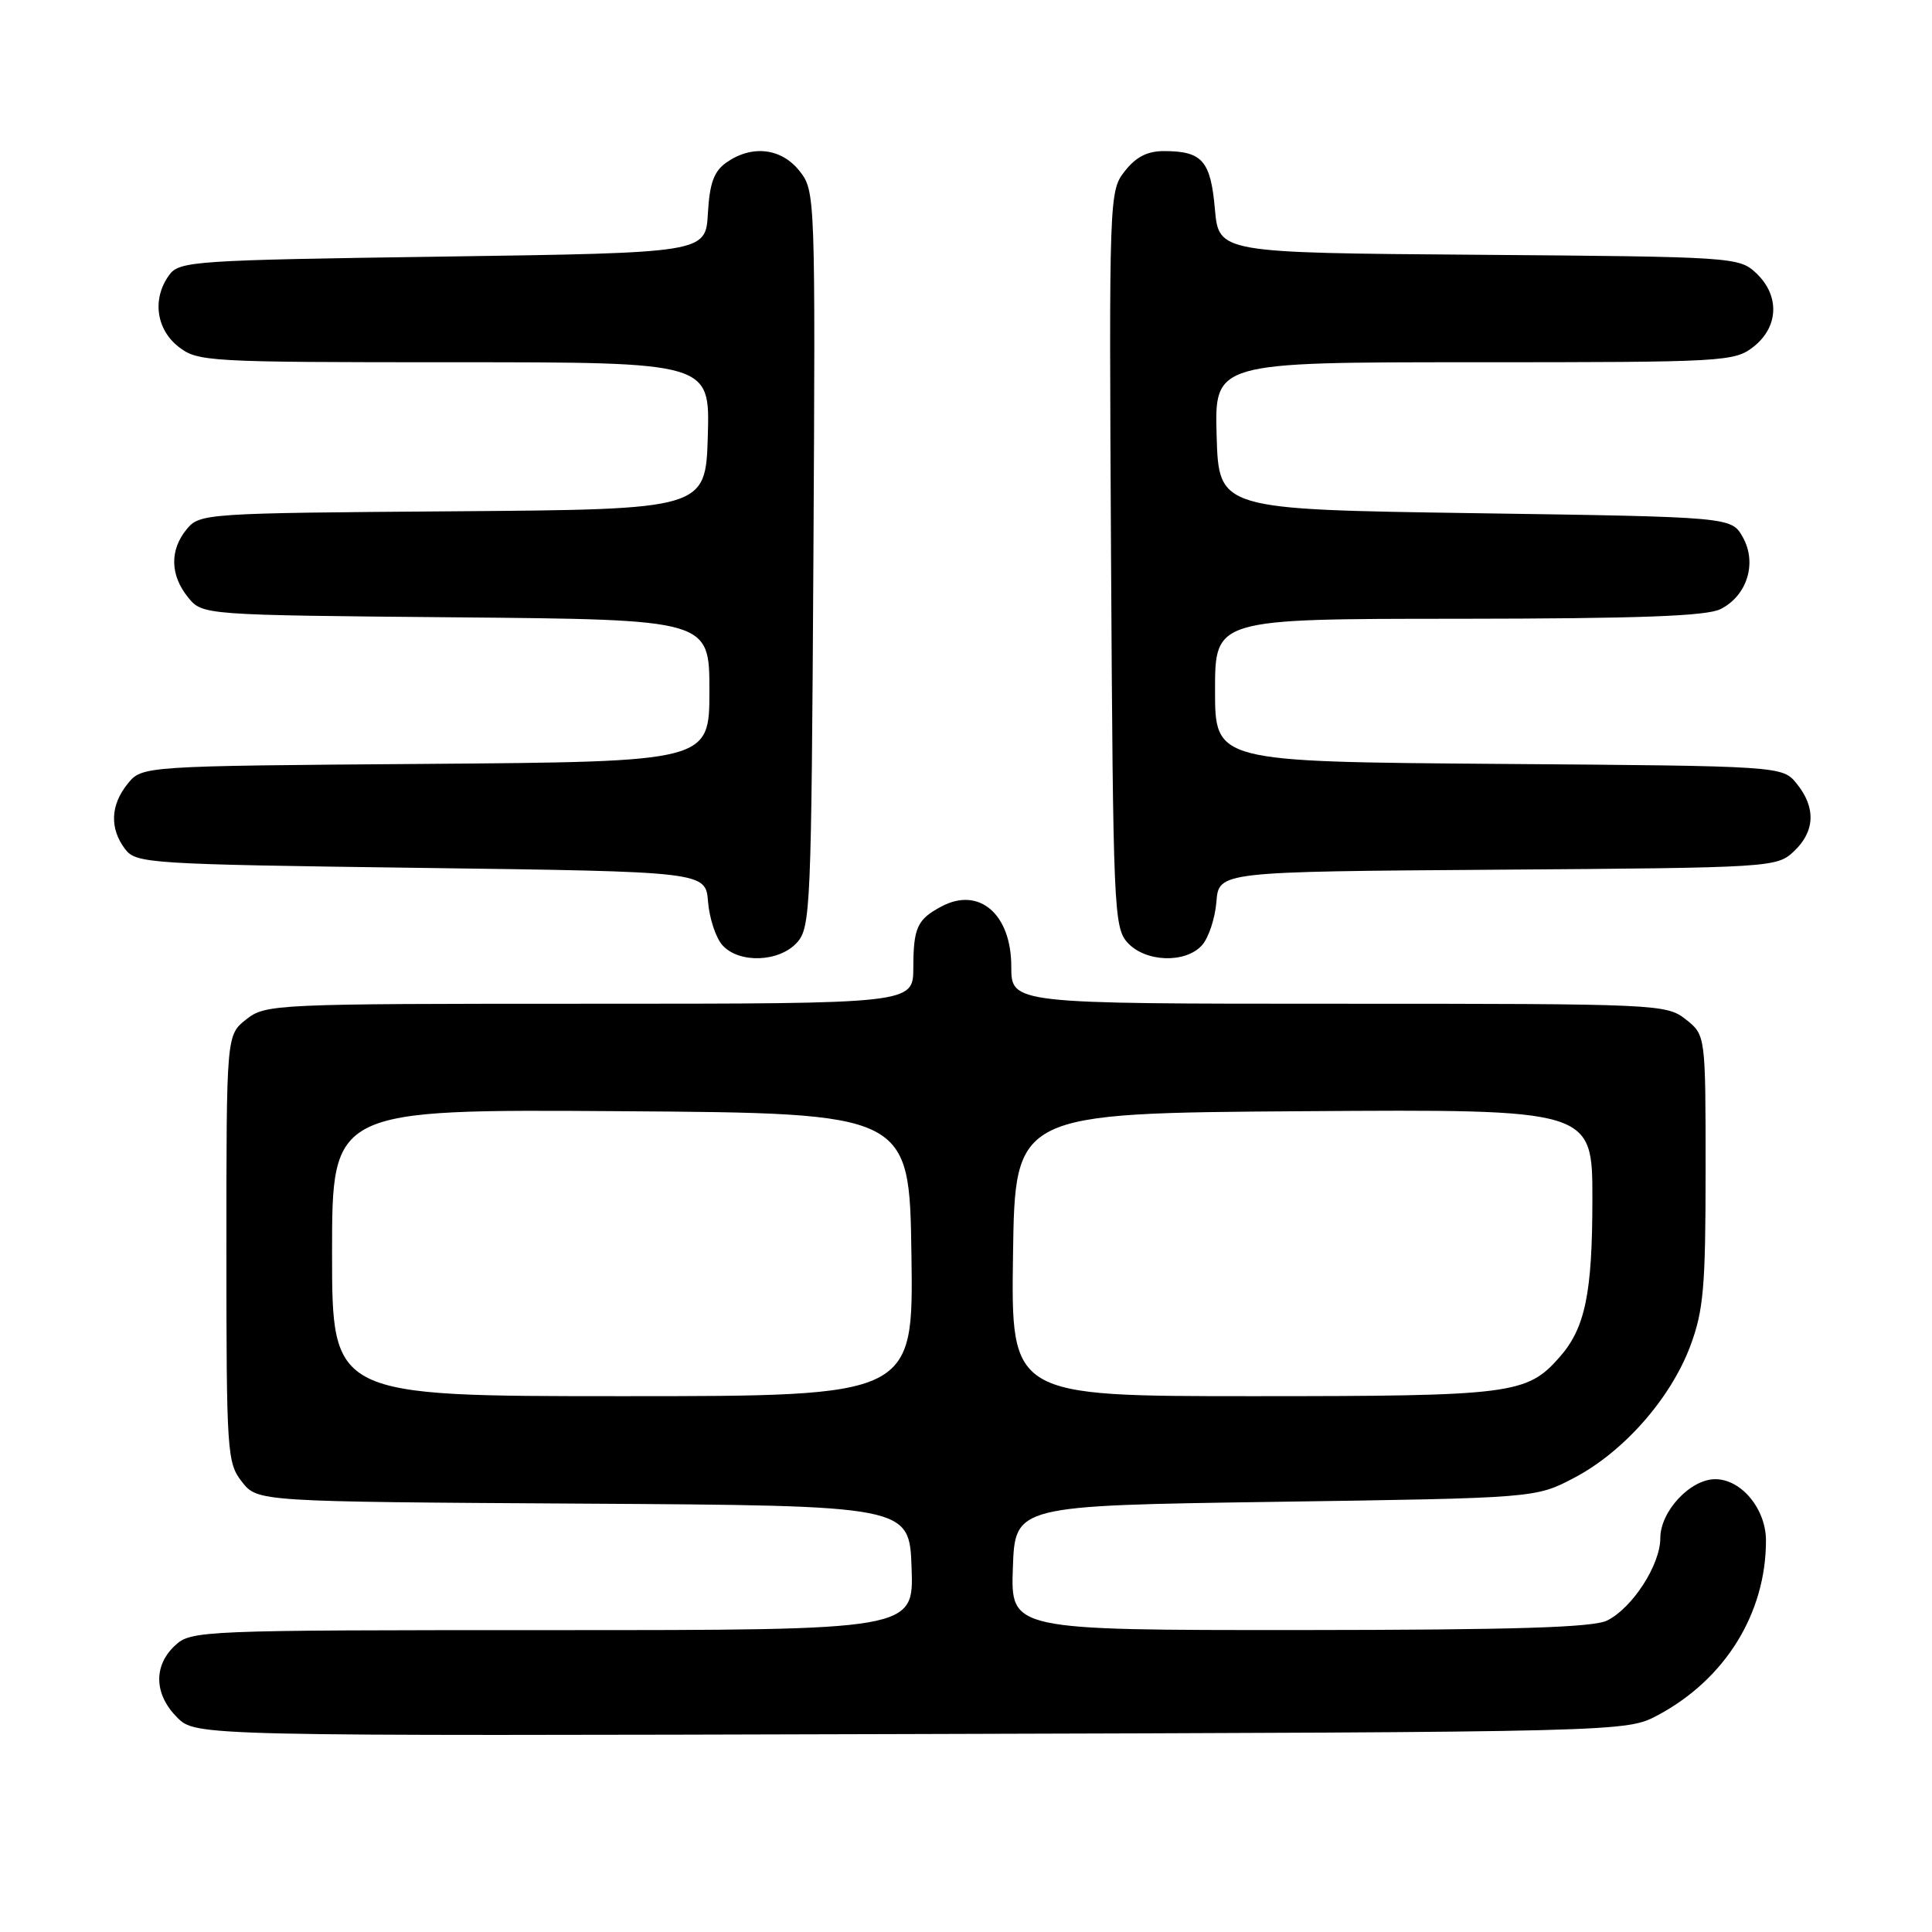 <?xml version="1.0" encoding="UTF-8" standalone="no"?>
<!DOCTYPE svg PUBLIC "-//W3C//DTD SVG 1.1//EN" "http://www.w3.org/Graphics/SVG/1.1/DTD/svg11.dtd" >
<svg xmlns="http://www.w3.org/2000/svg" xmlns:xlink="http://www.w3.org/1999/xlink" version="1.1" viewBox="0 0 256 256">
 <g >
 <path fill="currentColor"
d=" M 219.69 227.26 C 228.60 222.50 234.00 213.77 234.00 204.13 C 234.00 199.95 230.74 196.00 227.28 196.00 C 223.97 196.00 220.00 200.26 220.00 203.81 C 220.00 207.33 216.34 213.02 212.97 214.72 C 211.12 215.65 200.83 215.97 172.21 215.99 C 133.92 216.00 133.92 216.00 134.21 207.75 C 134.50 199.50 134.50 199.50 169.00 199.00 C 203.50 198.50 203.50 198.50 208.62 195.80 C 215.17 192.35 221.37 185.29 223.97 178.36 C 225.73 173.64 226.00 170.57 226.00 155.04 C 226.00 137.15 226.00 137.15 223.37 135.07 C 220.79 133.05 219.72 133.00 177.37 133.00 C 134.00 133.00 134.00 133.00 134.00 128.07 C 134.00 121.14 129.76 117.47 124.79 120.09 C 121.54 121.81 121.03 122.89 121.02 128.25 C 121.00 133.00 121.00 133.00 78.13 133.00 C 36.28 133.00 35.21 133.05 32.63 135.07 C 30.00 137.15 30.00 137.15 30.00 165.44 C 30.00 192.51 30.09 193.84 32.06 196.35 C 34.13 198.98 34.13 198.98 77.31 199.24 C 120.50 199.50 120.50 199.50 120.79 207.75 C 121.08 216.00 121.08 216.00 73.23 216.00 C 26.45 216.00 25.33 216.05 23.19 218.04 C 20.30 220.73 20.42 224.51 23.47 227.57 C 25.95 230.04 25.95 230.04 120.72 229.77 C 215.50 229.50 215.50 229.50 219.69 227.26 Z  M 105.60 124.90 C 107.41 122.90 107.51 120.36 107.78 74.07 C 108.05 25.87 108.03 25.31 105.95 22.67 C 103.55 19.62 99.65 19.16 96.27 21.52 C 94.60 22.69 94.03 24.25 93.80 28.27 C 93.50 33.50 93.50 33.50 58.67 34.00 C 25.66 34.47 23.76 34.60 22.42 36.44 C 20.15 39.55 20.67 43.59 23.63 45.93 C 26.18 47.93 27.39 48.00 60.17 48.00 C 94.07 48.00 94.07 48.00 93.79 57.75 C 93.50 67.50 93.50 67.50 60.00 67.75 C 27.26 67.99 26.46 68.04 24.75 70.11 C 22.47 72.86 22.53 76.20 24.91 79.14 C 26.82 81.50 26.82 81.50 60.41 81.80 C 94.00 82.10 94.00 82.10 94.00 91.52 C 94.00 100.93 94.00 100.93 56.41 101.22 C 18.82 101.50 18.82 101.50 16.91 103.86 C 14.63 106.68 14.51 109.77 16.57 112.50 C 18.03 114.42 19.56 114.52 55.79 115.00 C 93.50 115.50 93.50 115.50 93.82 119.50 C 94.00 121.70 94.86 124.29 95.73 125.25 C 97.93 127.69 103.24 127.50 105.60 124.90 Z  M 159.27 125.25 C 160.14 124.29 161.00 121.70 161.18 119.50 C 161.50 115.50 161.50 115.50 198.45 115.24 C 234.76 114.98 235.44 114.94 237.70 112.81 C 240.50 110.18 240.64 107.01 238.09 103.86 C 236.18 101.50 236.18 101.50 198.59 101.22 C 161.00 100.93 161.00 100.93 161.00 91.47 C 161.00 82.00 161.00 82.00 193.25 81.99 C 217.13 81.97 226.14 81.64 227.98 80.71 C 231.51 78.93 232.85 74.60 230.93 71.18 C 229.42 68.50 229.42 68.50 195.46 68.00 C 161.50 67.50 161.50 67.50 161.21 57.75 C 160.93 48.00 160.93 48.00 195.33 48.00 C 228.62 48.00 229.82 47.93 232.37 45.93 C 235.70 43.30 235.84 39.14 232.70 36.19 C 230.45 34.07 229.70 34.02 195.95 33.76 C 161.50 33.50 161.50 33.50 160.98 27.70 C 160.42 21.32 159.31 20.04 154.32 20.02 C 152.06 20.00 150.54 20.77 149.05 22.67 C 146.97 25.31 146.95 25.87 147.22 74.07 C 147.49 120.36 147.59 122.90 149.40 124.90 C 151.76 127.50 157.07 127.69 159.27 125.25 Z  M 44.00 165.99 C 44.00 146.98 44.00 146.98 82.25 147.24 C 120.50 147.50 120.50 147.50 120.77 166.25 C 121.04 185.00 121.04 185.00 82.52 185.00 C 44.00 185.00 44.00 185.00 44.00 165.99 Z  M 134.23 166.25 C 134.50 147.50 134.50 147.50 172.75 147.24 C 211.00 146.98 211.00 146.98 211.00 158.84 C 211.00 171.40 210.04 176.02 206.61 179.88 C 202.29 184.75 200.33 185.00 166.01 185.00 C 133.96 185.00 133.96 185.00 134.23 166.25 Z "/>
</g>
</svg>